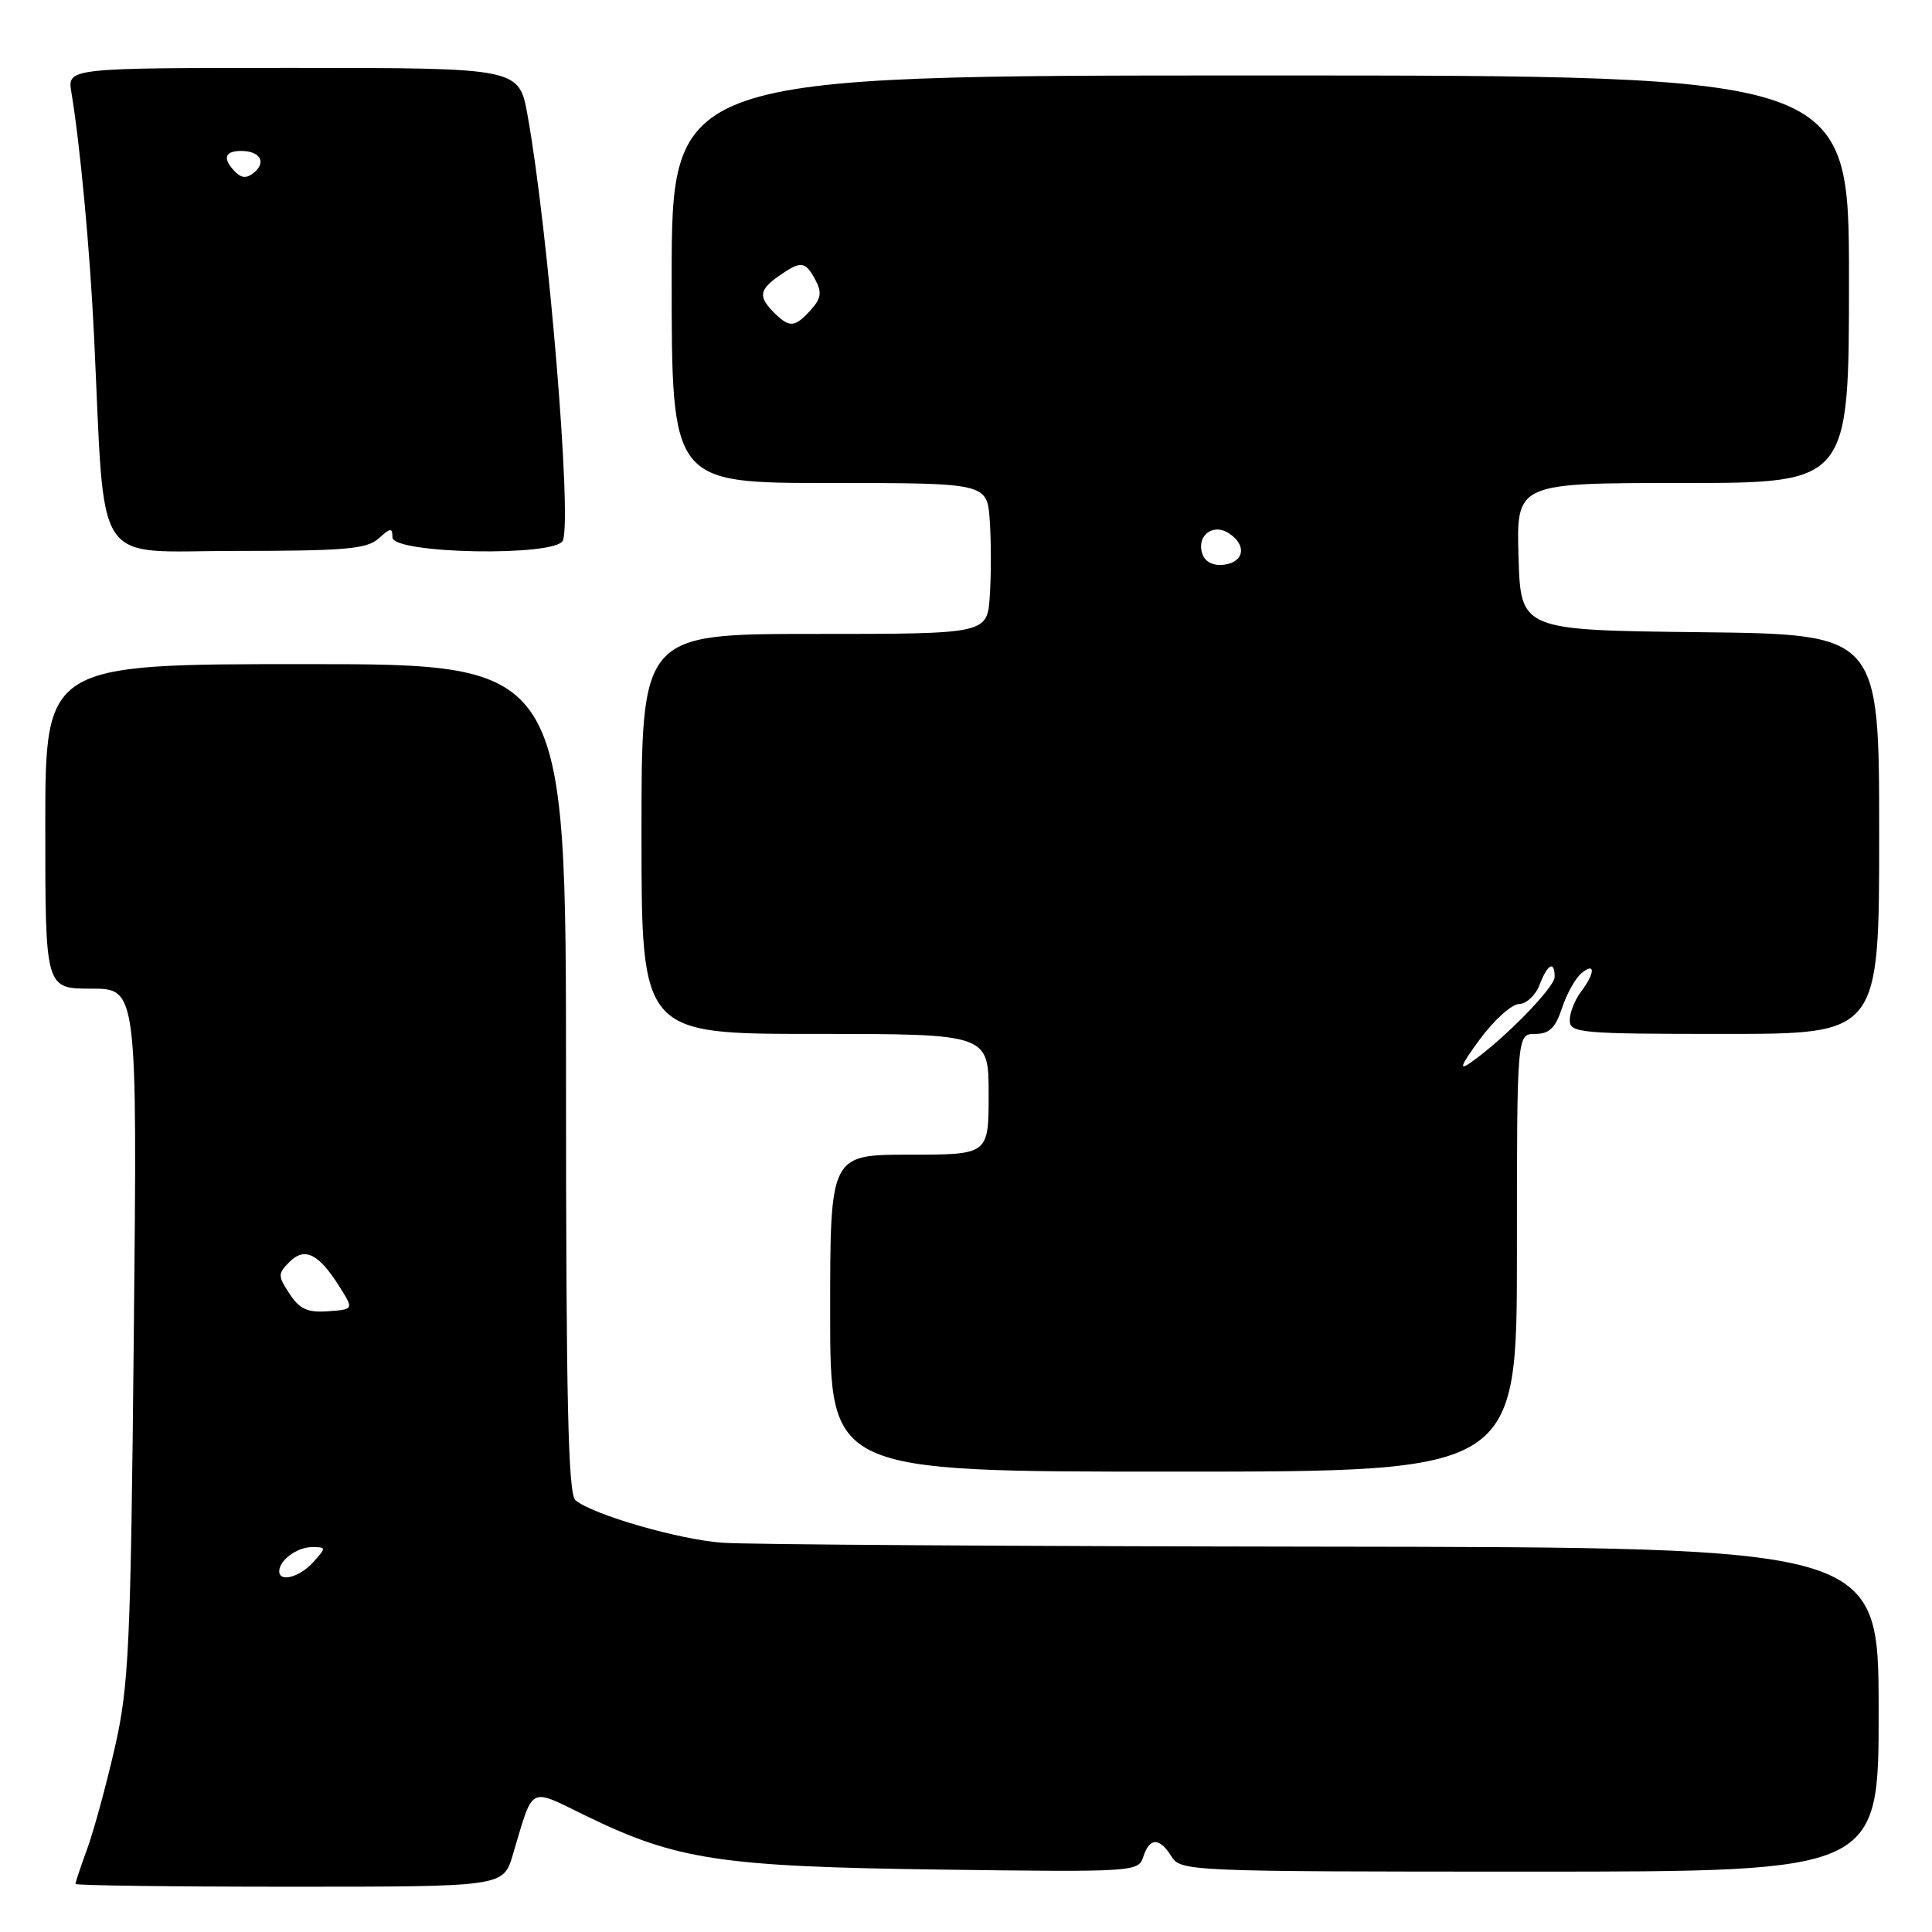 <?xml version="1.0" encoding="UTF-8" standalone="no"?>
<!DOCTYPE svg PUBLIC "-//W3C//DTD SVG 1.1//EN" "http://www.w3.org/Graphics/SVG/1.1/DTD/svg11.dtd" >
<svg xmlns="http://www.w3.org/2000/svg" xmlns:xlink="http://www.w3.org/1999/xlink" version="1.1" viewBox="0 0 256 256">
 <g >
 <path fill="currentColor"
d=" M 67.94 245.81 C 70.75 236.42 69.93 236.86 77.67 240.62 C 89.67 246.46 95.49 247.34 124.67 247.73 C 150.27 248.07 150.86 248.03 151.49 246.04 C 152.31 243.46 153.64 243.44 155.23 246.00 C 156.45 247.95 157.56 248.00 202.72 248.00 C 248.96 248.00 248.96 248.00 248.93 226.52 C 248.91 205.03 248.91 205.03 175.21 204.94 C 134.67 204.89 98.90 204.66 95.72 204.42 C 89.93 204.00 78.59 200.72 76.25 198.79 C 75.28 197.98 75.00 185.56 75.00 142.88 C 75.00 88.00 75.00 88.00 40.50 88.00 C 6.00 88.00 6.00 88.00 6.00 109.50 C 6.00 131.00 6.00 131.00 12.09 131.00 C 18.19 131.00 18.19 131.00 17.73 176.75 C 17.32 218.26 17.08 223.33 15.23 231.50 C 14.10 236.45 12.46 242.47 11.59 244.88 C 10.71 247.28 10.00 249.42 10.00 249.63 C 10.00 249.83 22.75 250.00 38.34 250.00 C 66.68 250.00 66.68 250.00 67.94 245.81 Z  M 201.00 166.00 C 201.00 137.00 201.00 137.00 203.42 137.00 C 205.29 137.00 206.10 136.22 206.97 133.58 C 207.59 131.70 208.75 129.62 209.55 128.96 C 211.42 127.41 211.37 128.93 209.47 131.44 C 208.66 132.51 208.00 134.20 208.00 135.19 C 208.00 136.88 209.39 137.00 228.50 137.00 C 249.00 137.00 249.00 137.00 249.00 110.52 C 249.00 84.04 249.00 84.04 225.25 83.77 C 201.50 83.50 201.50 83.50 201.21 73.75 C 200.93 64.00 200.93 64.00 222.96 64.00 C 245.00 64.00 245.00 64.00 245.00 37.00 C 245.00 10.00 245.00 10.00 167.00 10.00 C 89.00 10.00 89.00 10.00 89.00 37.00 C 89.00 64.00 89.00 64.00 109.90 64.00 C 130.81 64.00 130.81 64.00 131.15 69.00 C 131.34 71.75 131.34 76.25 131.15 79.00 C 130.81 84.00 130.81 84.00 107.90 84.00 C 85.00 84.00 85.00 84.00 85.00 110.50 C 85.00 137.00 85.00 137.00 108.00 137.00 C 131.00 137.00 131.00 137.00 131.00 145.00 C 131.00 153.00 131.00 153.00 120.50 153.00 C 110.00 153.00 110.00 153.00 110.00 174.00 C 110.00 195.00 110.00 195.00 155.50 195.00 C 201.00 195.00 201.00 195.00 201.00 166.00 Z  M 50.17 71.35 C 51.74 69.92 52.00 69.90 52.00 71.20 C 52.00 73.40 73.76 73.79 74.59 71.61 C 75.80 68.47 72.63 30.32 69.90 15.25 C 68.77 9.00 68.77 9.00 38.84 9.00 C 8.91 9.00 8.91 9.00 9.46 12.25 C 10.61 19.12 11.91 32.99 12.46 44.50 C 13.97 75.92 12.05 73.00 31.26 73.00 C 45.75 73.00 48.62 72.75 50.17 71.35 Z  M 37.00 208.20 C 37.00 206.74 39.37 205.00 41.35 205.00 C 43.25 205.00 43.25 205.06 41.50 207.00 C 39.69 209.00 37.00 209.71 37.00 208.20 Z  M 38.37 171.44 C 36.80 169.05 36.80 168.77 38.36 167.21 C 40.38 165.19 42.23 166.11 44.99 170.50 C 46.88 173.50 46.88 173.50 43.46 173.75 C 40.75 173.94 39.70 173.47 38.37 171.44 Z  M 196.09 137.71 C 197.97 135.16 200.30 133.06 201.27 133.04 C 202.25 133.02 203.48 131.88 204.00 130.50 C 205.06 127.73 206.00 127.23 206.00 129.44 C 206.00 130.85 199.26 137.73 194.87 140.80 C 193.24 141.95 193.55 141.16 196.09 137.71 Z  M 159.36 73.50 C 158.44 71.10 160.62 69.27 162.78 70.63 C 165.21 72.16 164.92 74.44 162.25 74.82 C 160.86 75.02 159.75 74.51 159.36 73.50 Z  M 102.57 41.43 C 100.46 39.32 100.59 38.40 103.22 36.56 C 106.12 34.52 106.71 34.59 108.04 37.08 C 108.93 38.75 108.81 39.55 107.42 41.08 C 105.32 43.41 104.60 43.46 102.57 41.43 Z  M 31.18 22.78 C 29.45 21.05 29.74 20.00 31.94 20.00 C 34.45 20.00 35.34 21.47 33.67 22.86 C 32.71 23.65 32.03 23.63 31.18 22.78 Z "/>
</g>
</svg>